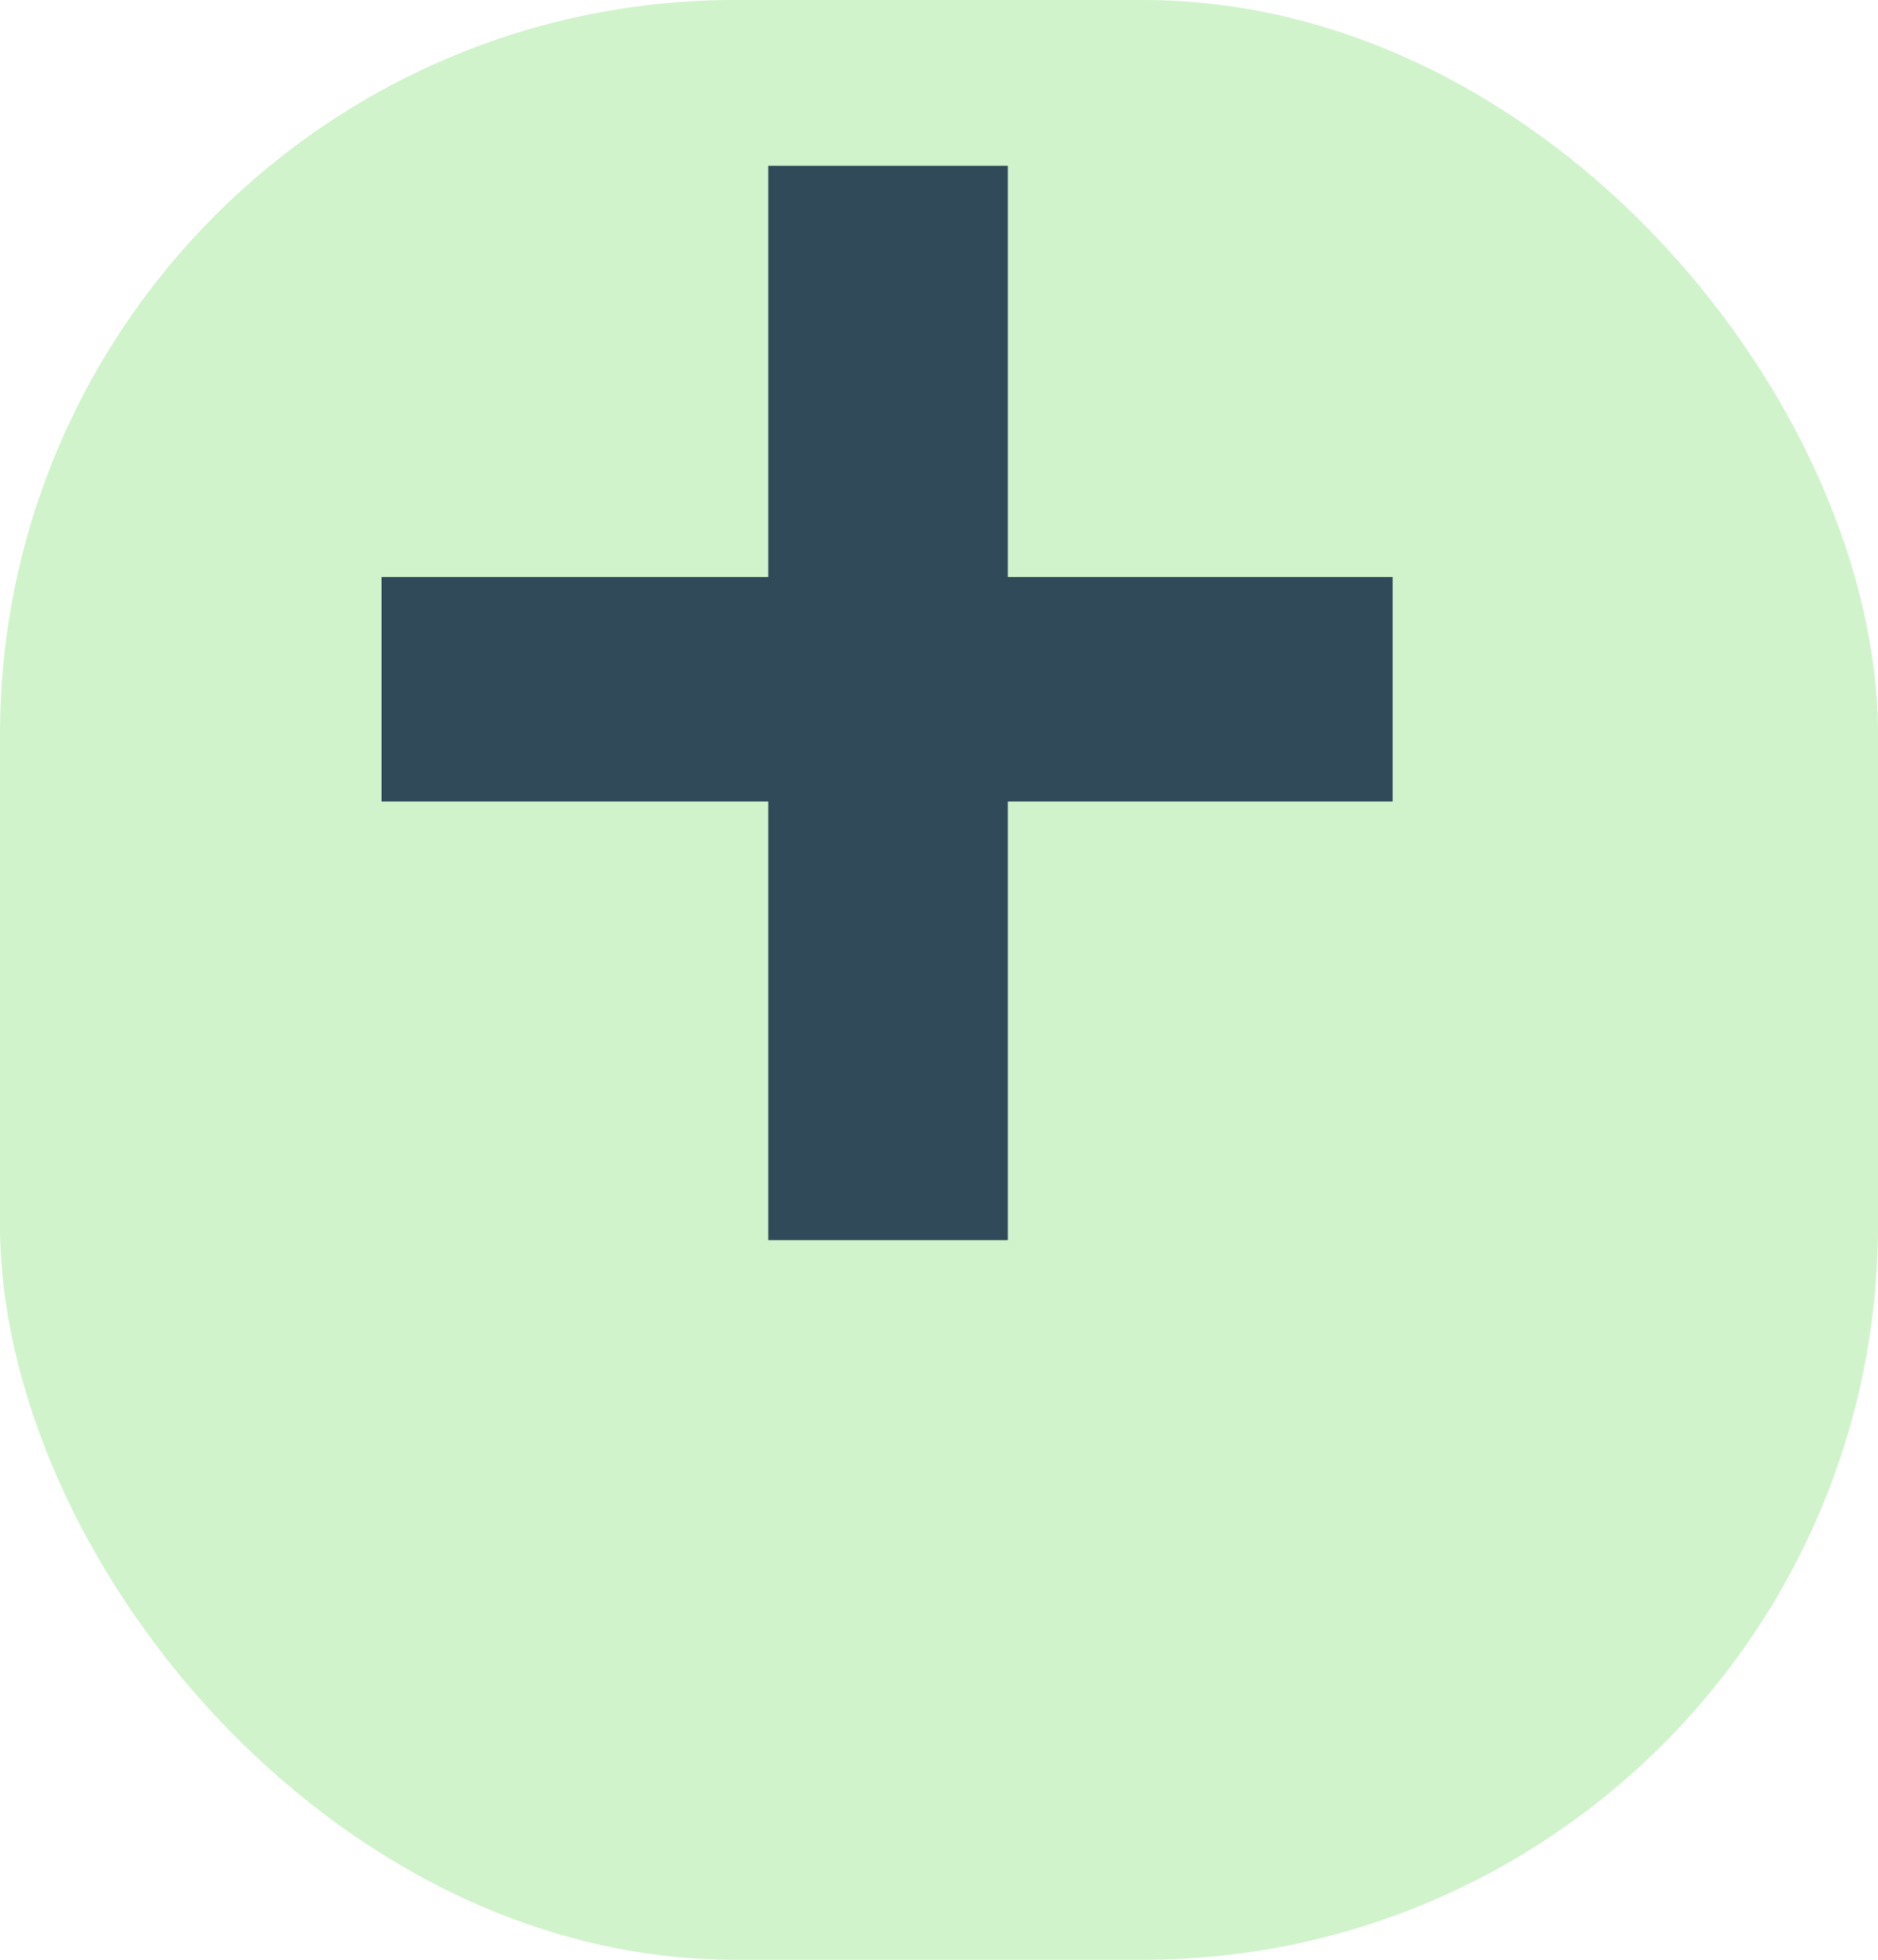 <svg width="23" height="24" viewBox="0 0 23 24" fill="none" xmlns="http://www.w3.org/2000/svg">
<g clip-path="url(#clip0_1849_2313)">
<rect width="23" height="24" rx="9" fill="#D0F3CB"/>
<path d="M12.343 7.066H17.056V9.815H12.343V15.187H9.409V9.815H4.673V7.066H9.409V2.03H12.343V7.066Z" fill="#304A59"/>
</g>
<defs>
<clipPath id="clip0_1849_2313">
<rect width="23" height="24" rx="9" fill="white"/>
</clipPath>
</defs>
</svg>
